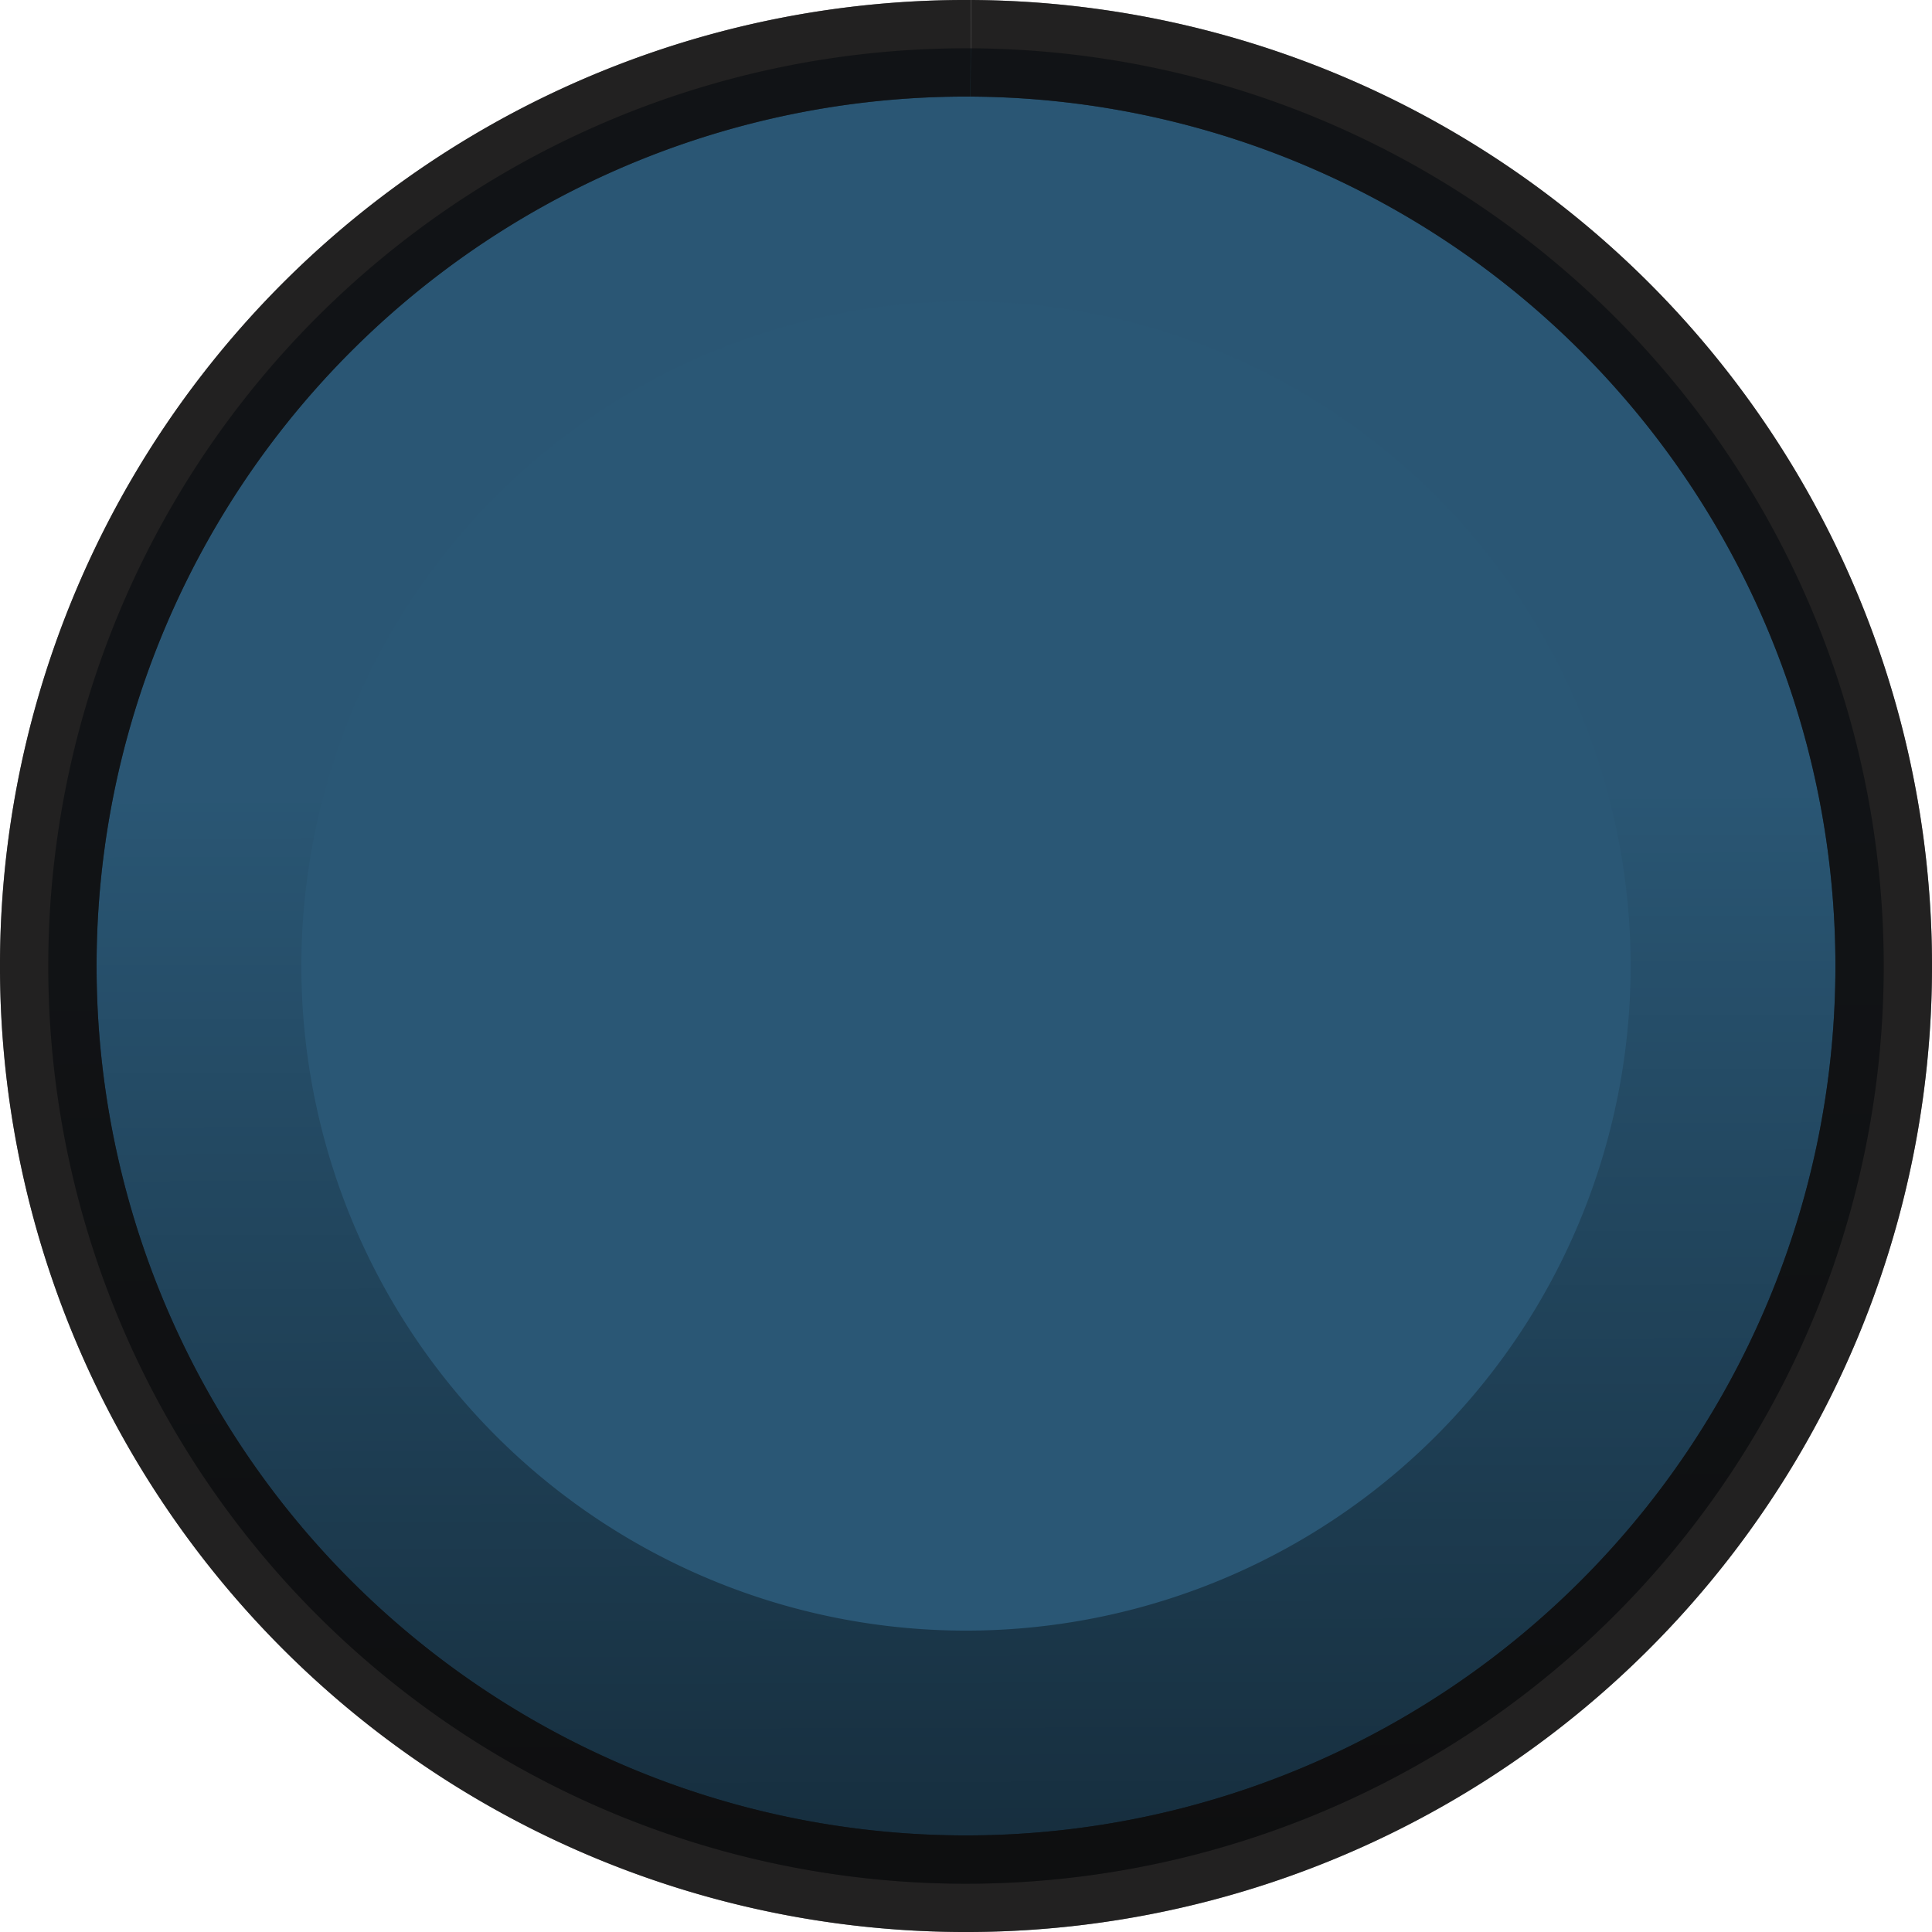 <?xml version="1.0" encoding="UTF-8" standalone="no"?>
<svg
   xmlns:dc="http://purl.org/dc/elements/1.1/"
   xmlns:cc="http://creativecommons.org/ns#"
   xmlns:rdf="http://www.w3.org/1999/02/22-rdf-syntax-ns#"
   xmlns:svg="http://www.w3.org/2000/svg"
   xmlns="http://www.w3.org/2000/svg"
   xmlns:xlink="http://www.w3.org/1999/xlink"
   xmlns:sodipodi="http://sodipodi.sourceforge.net/DTD/sodipodi-0.dtd"
   xmlns:inkscape="http://www.inkscape.org/namespaces/inkscape"
   inkscape:label="bidooBlueKnob"
   inkscape:version="1.0 (4035a4fb49, 2020-05-01)"
   sodipodi:docname="BlueKnobBidoo-bg.svg"
   id="svg49872"
   version="1.1"
   viewBox="0 0 10 10"
   height="10mm"
   width="10mm">
  <sodipodi:namedview
     inkscape:document-rotation="0"
     inkscape:current-layer="svg49872"
     inkscape:window-maximized="1"
     inkscape:window-y="-11"
     inkscape:window-x="-11"
     inkscape:cy="11.497066"
     inkscape:cx="22.979804"
     inkscape:zoom="12.689924"
     units="mm"
     showgrid="false"
     id="namedview19"
     inkscape:window-height="2066"
     inkscape:window-width="3840"
     inkscape:pageshadow="2"
     inkscape:pageopacity="0"
     guidetolerance="10"
     gridtolerance="10"
     objecttolerance="10"
     borderopacity="1"
     bordercolor="#666666"
     pagecolor="#ffffff" />
  <defs
     id="defs49866">
    <clipPath
       id="clip12">
      <path
         id="path28860"
         d="m 143,129.75 h 3 V 158 h -3 z m 0,0" />
    </clipPath>
    <clipPath
       id="clip11">
      <path
         id="path28857"
         d="m 117.395,129.75 h 54 v 54.004 h -54 z m 0,0" />
    </clipPath>
    <clipPath
       id="clip150">
      <path
         id="path29465"
         d="m 176,208.926 h 2 V 228 h -2 z m 0,0" />
    </clipPath>
    <clipPath
       id="clip149">
      <path
         id="path29462"
         d="m 159.277,208.926 h 36 v 36 h -36 z m 0,0" />
    </clipPath>
    <clipPath
       id="clip142">
      <path
         id="path29320"
         d="m 110,208.926 h 3 V 228 h -3 z m 0,0" />
    </clipPath>
    <clipPath
       id="clip141">
      <path
         id="path29317"
         d="m 93.512,208.926 h 36 v 36 H 93.512 Z m 0,0" />
    </clipPath>
    <linearGradient
       inkscape:collect="always"
       xlink:href="#linearGradient940"
       id="linearGradient934"
       x1="4.64"
       y1="11.356"
       x2="4.619"
       y2="4.115"
       gradientUnits="userSpaceOnUse" />
    <linearGradient
       id="linearGradient940"
       inkscape:collect="always">
      <stop
         id="stop936"
         offset="0"
         style="stop-color:#000000;stop-opacity:0.621" />
      <stop
         id="stop938"
         offset="1"
         style="stop-color:#000000;stop-opacity:0.011" />
    </linearGradient>
  </defs>
  <path
     style="opacity:1;mix-blend-mode:normal;fill:#2a5775;fill-opacity:1;fill-rule:evenodd;stroke:#100e0e;stroke-width:0.5;stroke-linecap:butt;stroke-linejoin:round;stroke-miterlimit:4;stroke-dasharray:none;stroke-dashoffset:0;stroke-opacity:0.721"
     d="M 5.025,0.25 A 4.75,4.75 44.593 0 1 9.75,5.025 4.75,4.75 44.593 0 1 4.975,9.75 4.75,4.75 44.593 0 1 0.25,4.975 4.75,4.75 44.593 0 1 5.024,0.25"
     id="bidooKnob"
     inkscape:label="bidooKnob">
    <title
       id="title848">bidooKnob</title>
  </path>
  <path
     inkscape:label="bidooKnob-2"
     id="bidooKnob-2"
     d="M 5.025,0.25 A 4.75,4.75 45.067 0 1 9.75,5.025 4.75,4.75 45.067 0 1 4.975,9.75 4.75,4.75 45.067 0 1 0.25,4.975 4.75,4.75 45.067 0 1 5.024,0.25"
     style="opacity:1;mix-blend-mode:normal;fill:url(#linearGradient934);fill-opacity:1;fill-rule:evenodd;stroke:#100e0e;stroke-width:0.5;stroke-linecap:butt;stroke-linejoin:round;stroke-miterlimit:4;stroke-dasharray:none;stroke-dashoffset:0;stroke-opacity:0.721">
    <title
       id="title848-9">bidooKnob-2</title>
  </path>
  <path
     inkscape:label="bidooInterior"
     id="bidooInterior"
     d="M 5.018,1.56 A 3.44,3.44 44.703 0 1 8.44,5.018 3.44,3.44 44.703 0 1 4.982,8.44 3.44,3.44 44.703 0 1 1.56,4.982 3.44,3.44 44.703 0 1 5.018,1.56"
     style="opacity:1;mix-blend-mode:normal;fill:#2a5775;fill-opacity:1;fill-rule:evenodd;stroke:none;stroke-width:0.288;stroke-linecap:butt;stroke-linejoin:round;stroke-miterlimit:4;stroke-dasharray:none;stroke-dashoffset:0;stroke-opacity:1">
    <title
       id="title848-0">bidooInterior</title>
  </path>
</svg>
